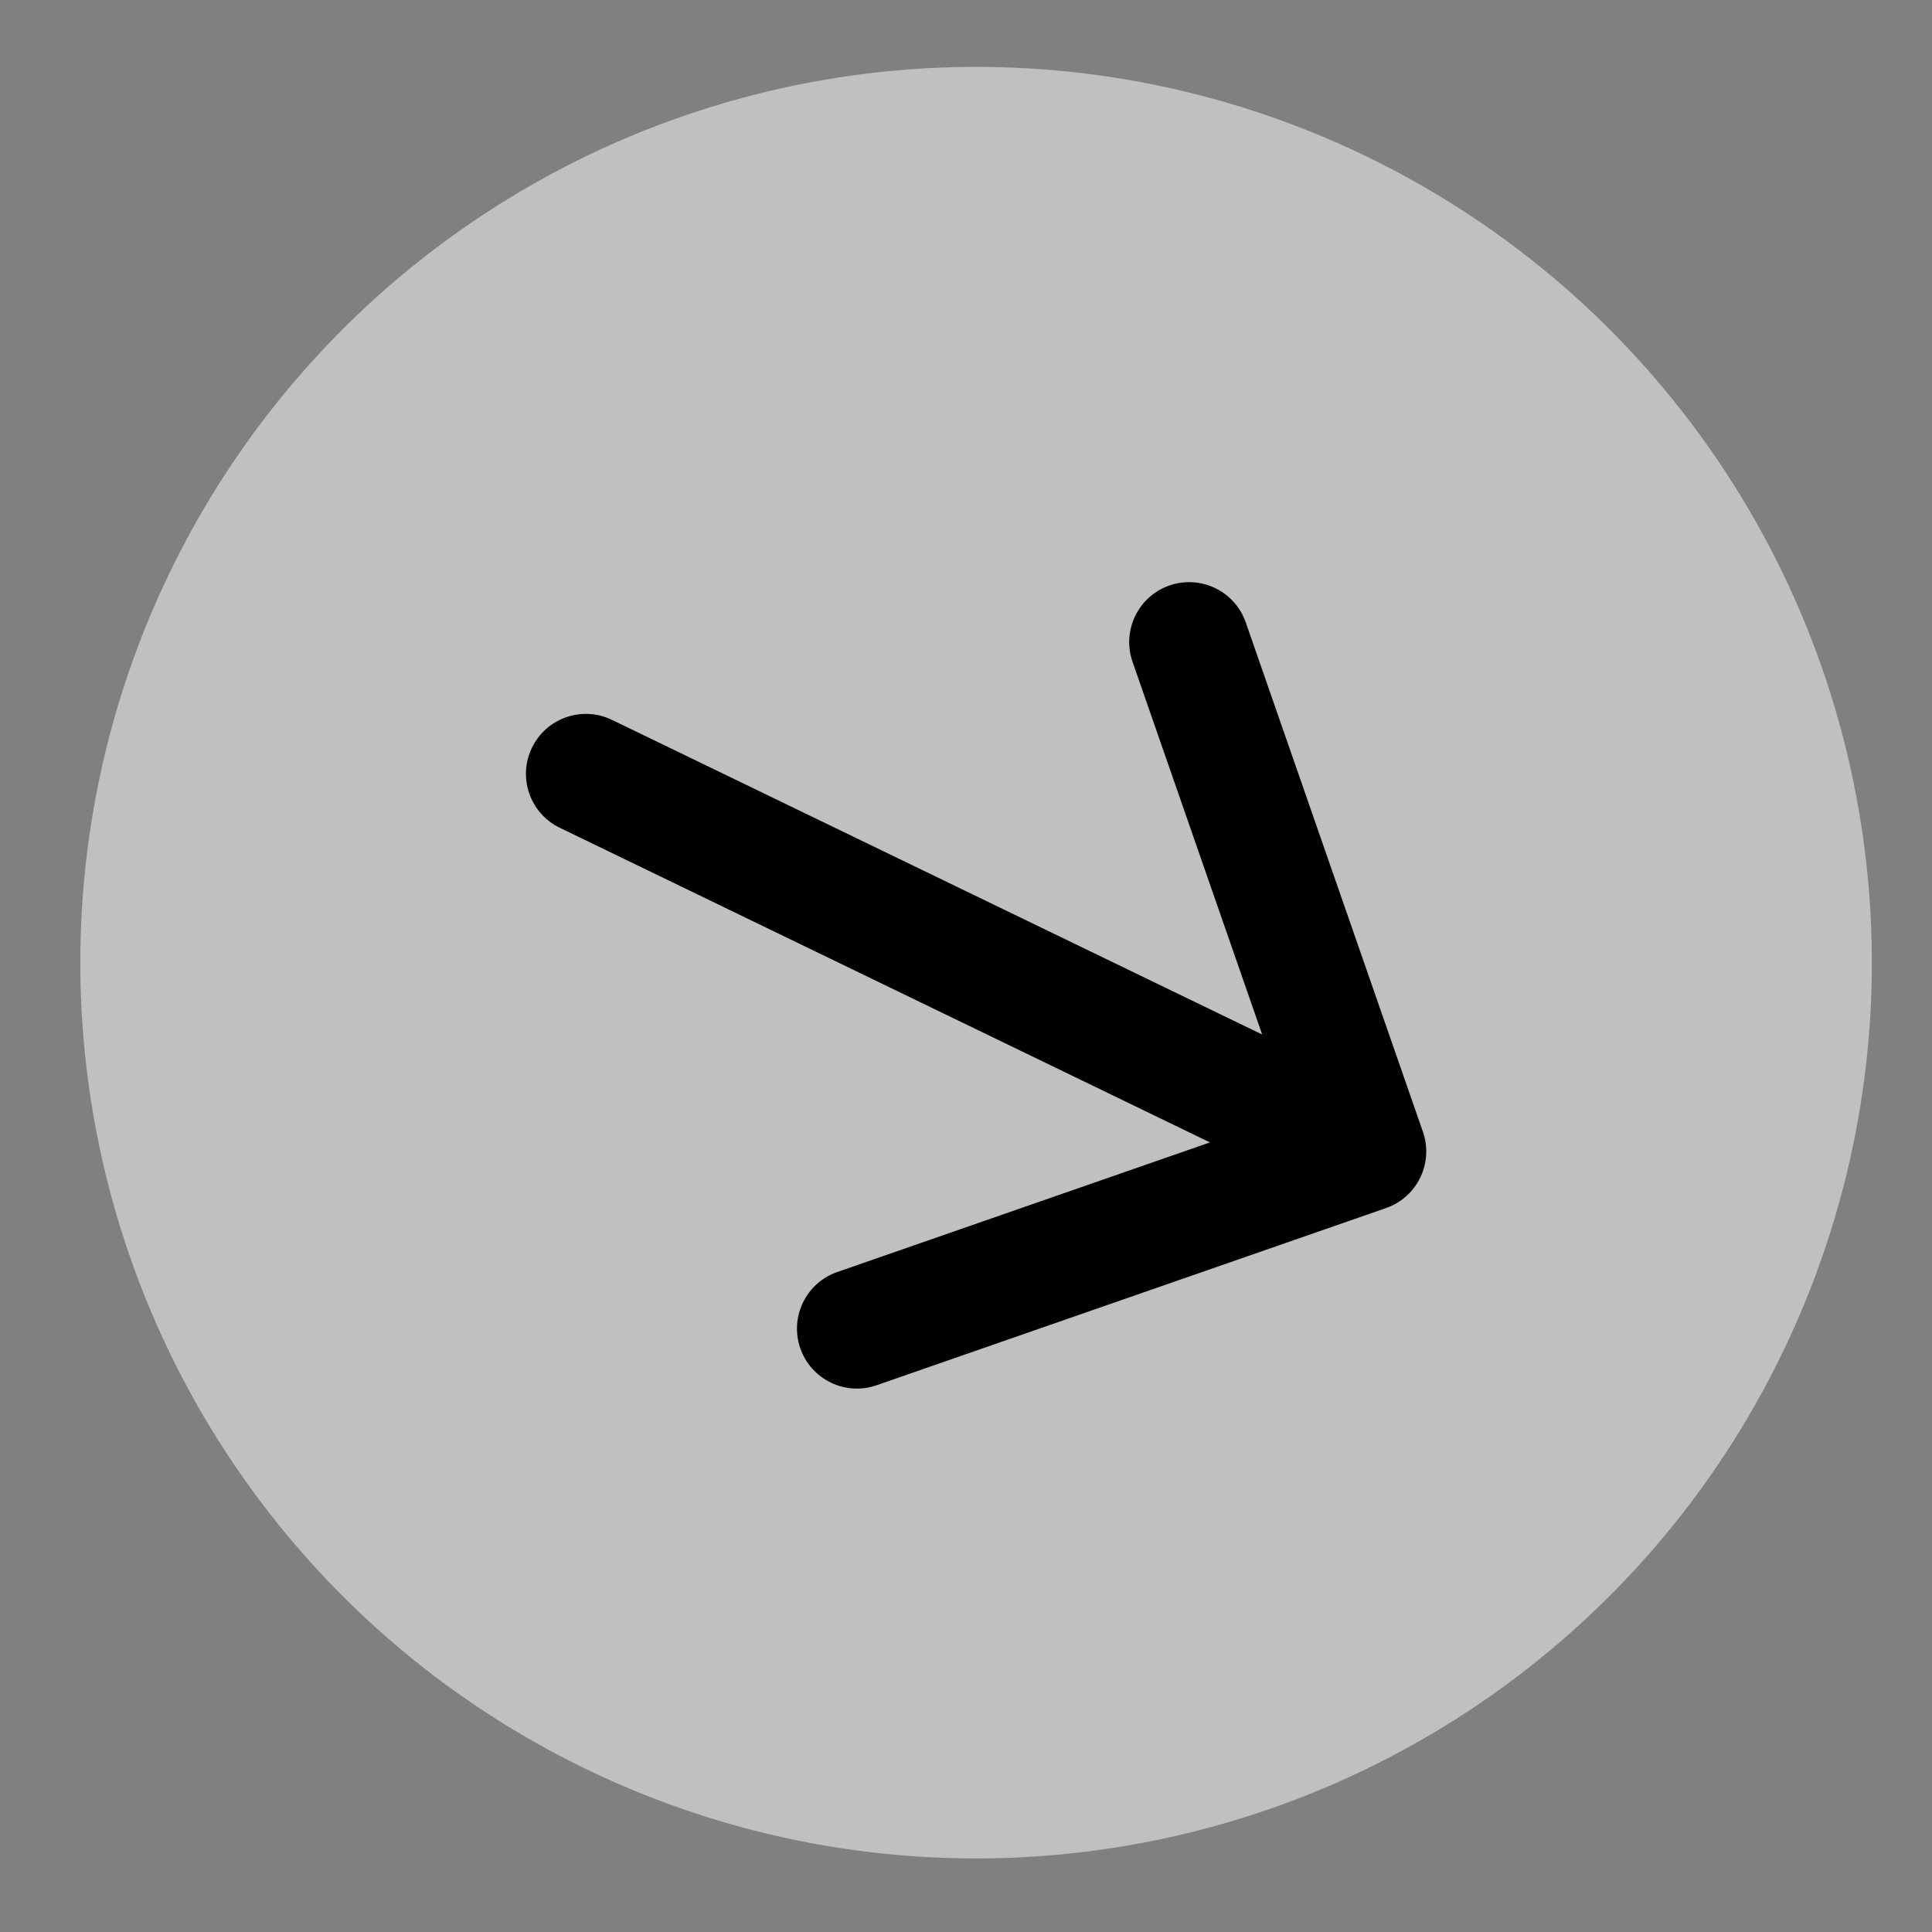 <svg width="108" height="108" viewBox="0 0 108 108" fill="none" xmlns="http://www.w3.org/2000/svg">
<rect x="0" y="0" width="108" height="108" fill="#808080" stroke="none"/>
<circle opacity="0.5" cx="54.564" cy="53.813" r="50.075" transform="rotate(-4.178 54.564 53.813)" fill="white"/>
<path d="M34.21 40.242C32.545 39.437 30.541 40.133 29.736 41.799C28.93 43.464 29.627 45.467 31.292 46.273L34.21 40.242ZM77.478 67.532C79.226 66.924 80.149 65.015 79.542 63.268L69.638 34.792C69.03 33.045 67.12 32.121 65.373 32.728C63.626 33.336 62.702 35.245 63.309 36.993L72.113 62.305L46.801 71.108C45.054 71.716 44.13 73.625 44.738 75.373C45.346 77.12 47.255 78.044 49.002 77.436L77.478 67.532ZM32.751 43.258L31.292 46.273L74.919 67.384L76.378 64.368L77.837 61.353L34.21 40.242L32.751 43.258Z" fill="black"/>
</svg>
